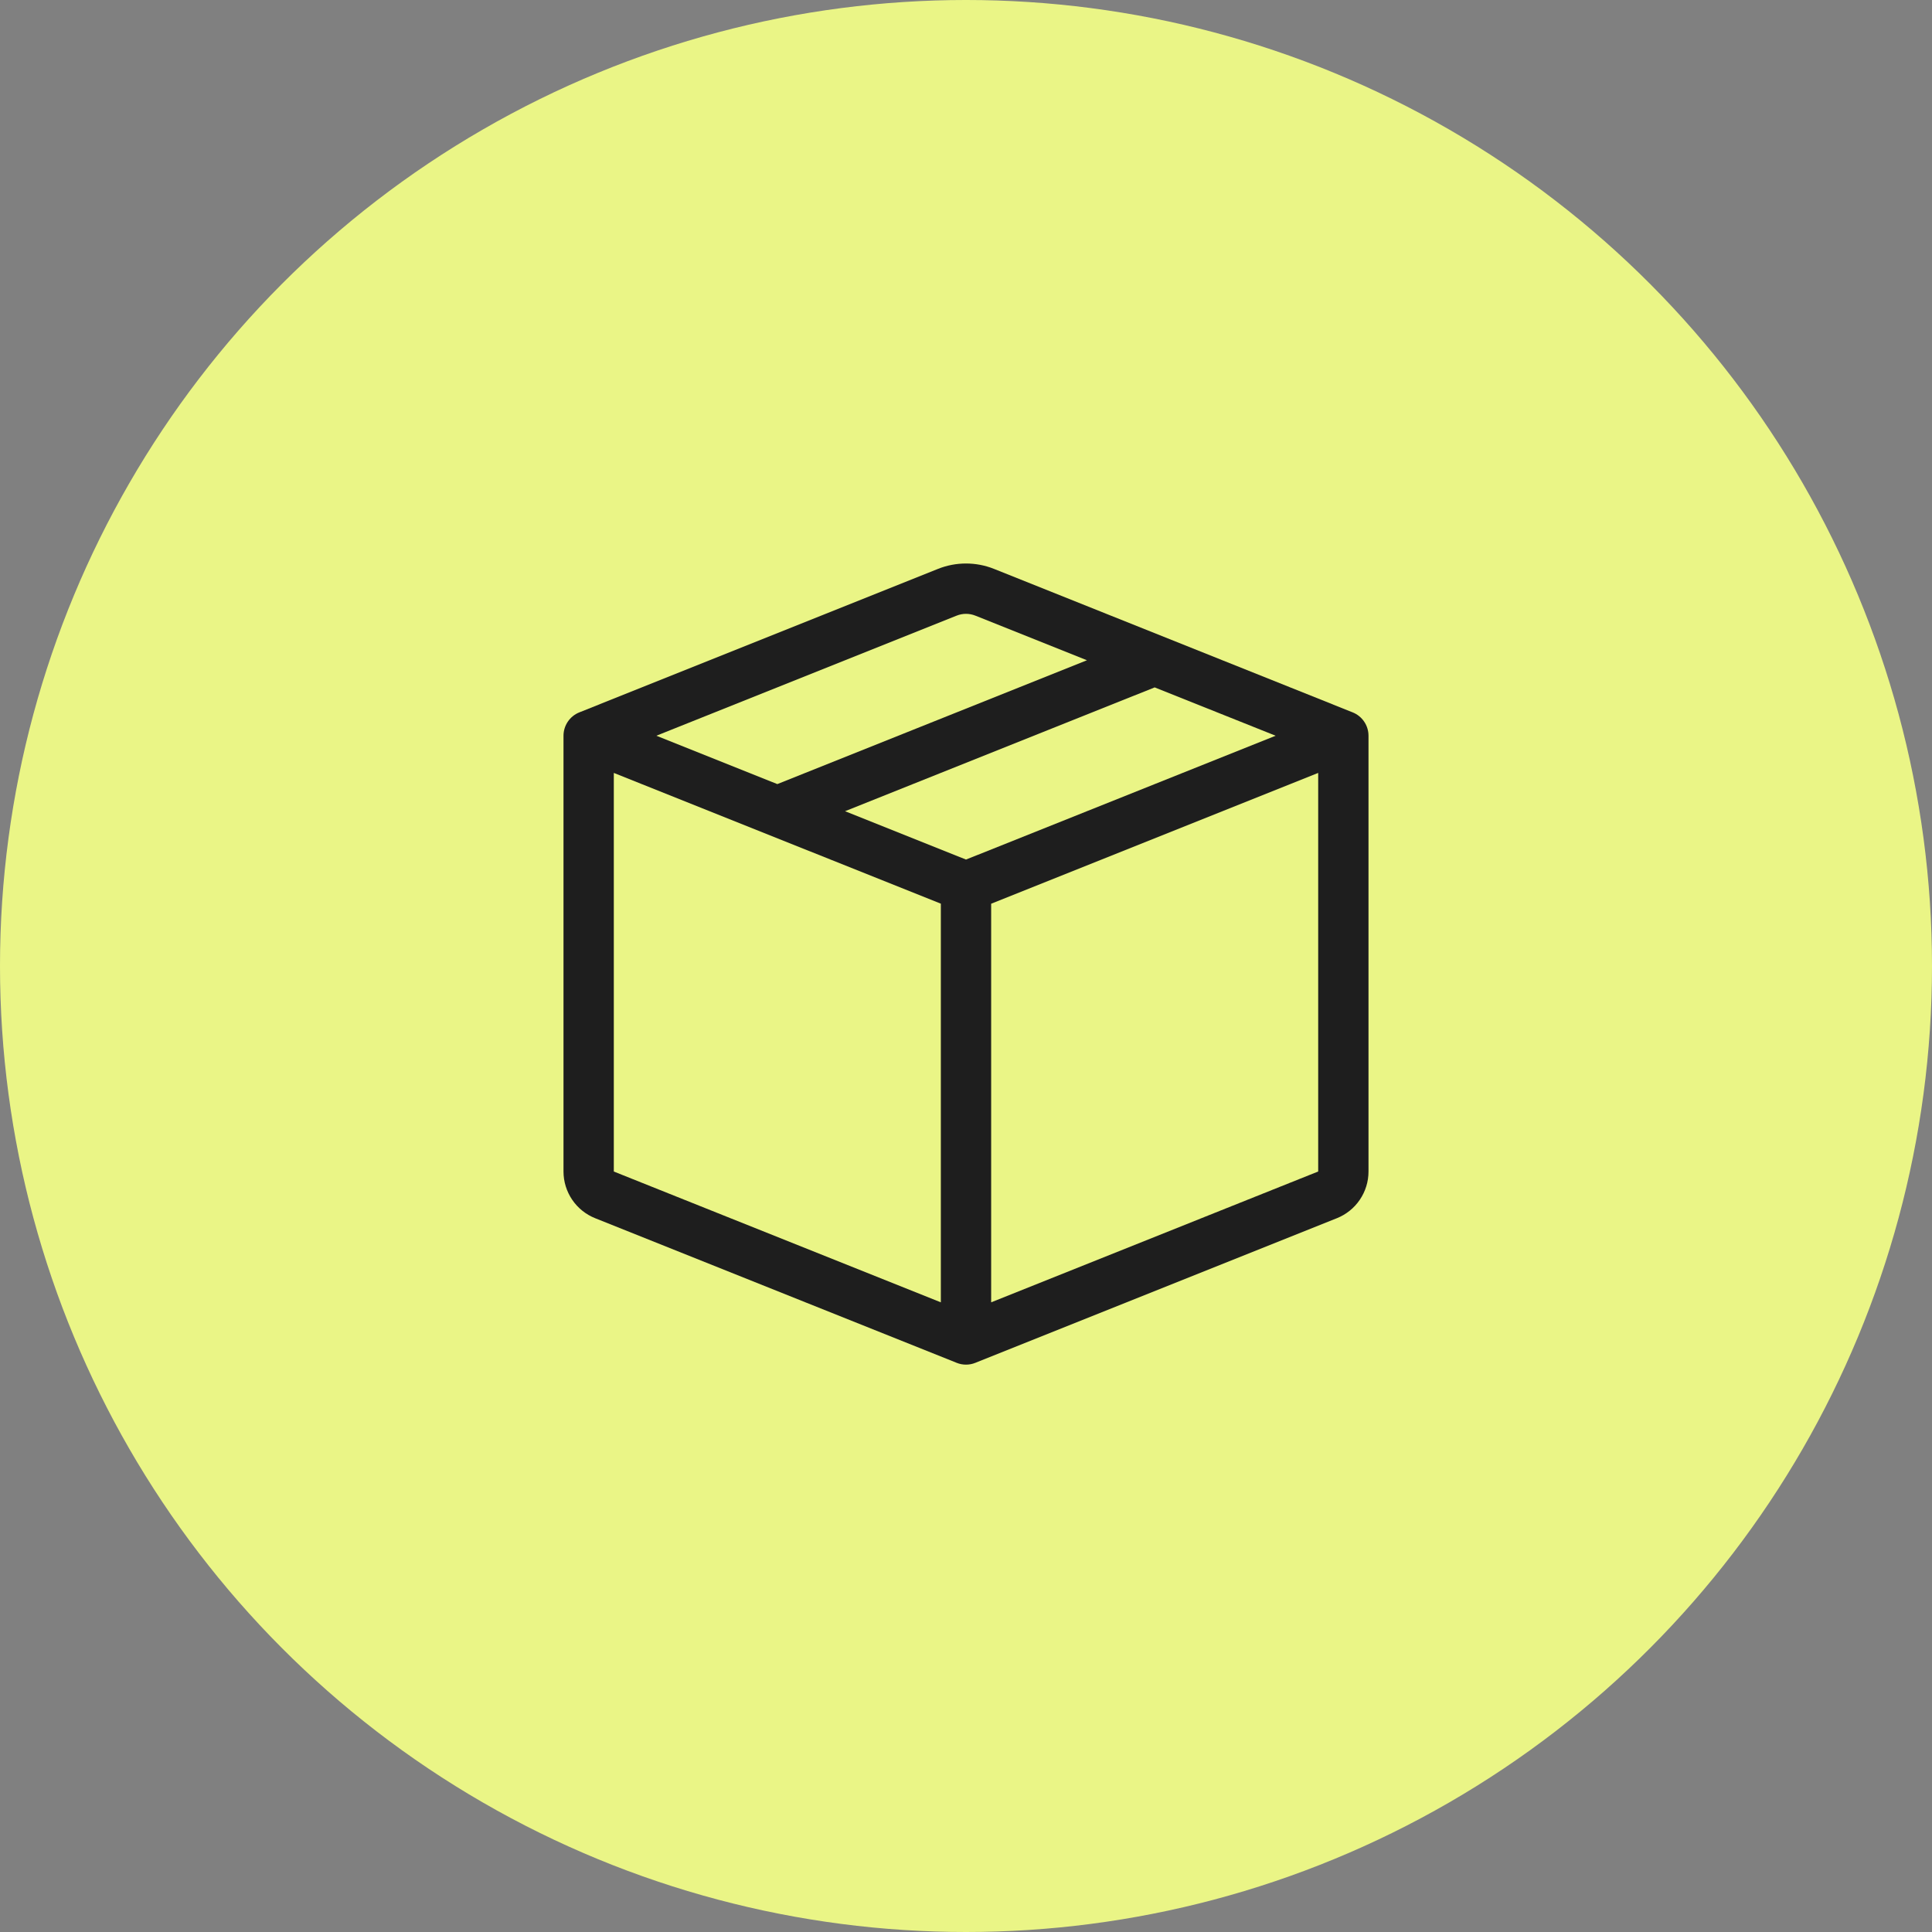 <svg width="96" height="96" viewBox="0 0 96 96" fill="none" xmlns="http://www.w3.org/2000/svg">
<rect x="0" y="0" width="96" height="96" fill="#808080" stroke="none"/>
<g id="Group 1">
<circle id="Ellipse 1" cx="48" cy="48" r="48" fill="#EAF586"/>
<path id="Vector" d="M48.465 30.591C48.166 30.471 47.834 30.471 47.535 30.591L32.615 36.558L38.625 38.961L54.01 32.808L48.465 30.591ZM57.375 34.156L41.99 40.308L48 42.711L63.385 36.558L57.375 34.156ZM65.5 38.406L49.25 44.906V64.711L65.5 58.211V38.406ZM46.75 64.713V44.903L30.5 38.406V58.213L46.75 64.713ZM46.608 28.268C47.501 27.911 48.499 27.911 49.392 28.268L67.215 35.398C67.447 35.491 67.645 35.651 67.785 35.858C67.925 36.065 68 36.309 68 36.558V58.213C68 58.713 67.85 59.201 67.569 59.614C67.289 60.028 66.891 60.348 66.427 60.533L48.465 67.718C48.166 67.838 47.834 67.838 47.535 67.718L29.575 60.533C29.111 60.348 28.712 60.028 28.432 59.615C28.151 59.201 28 58.713 28 58.213V36.558C28 36.309 28.075 36.065 28.215 35.858C28.355 35.651 28.553 35.491 28.785 35.398L46.608 28.268Z" fill="#1E1E1E"/>
</g>
</svg>

